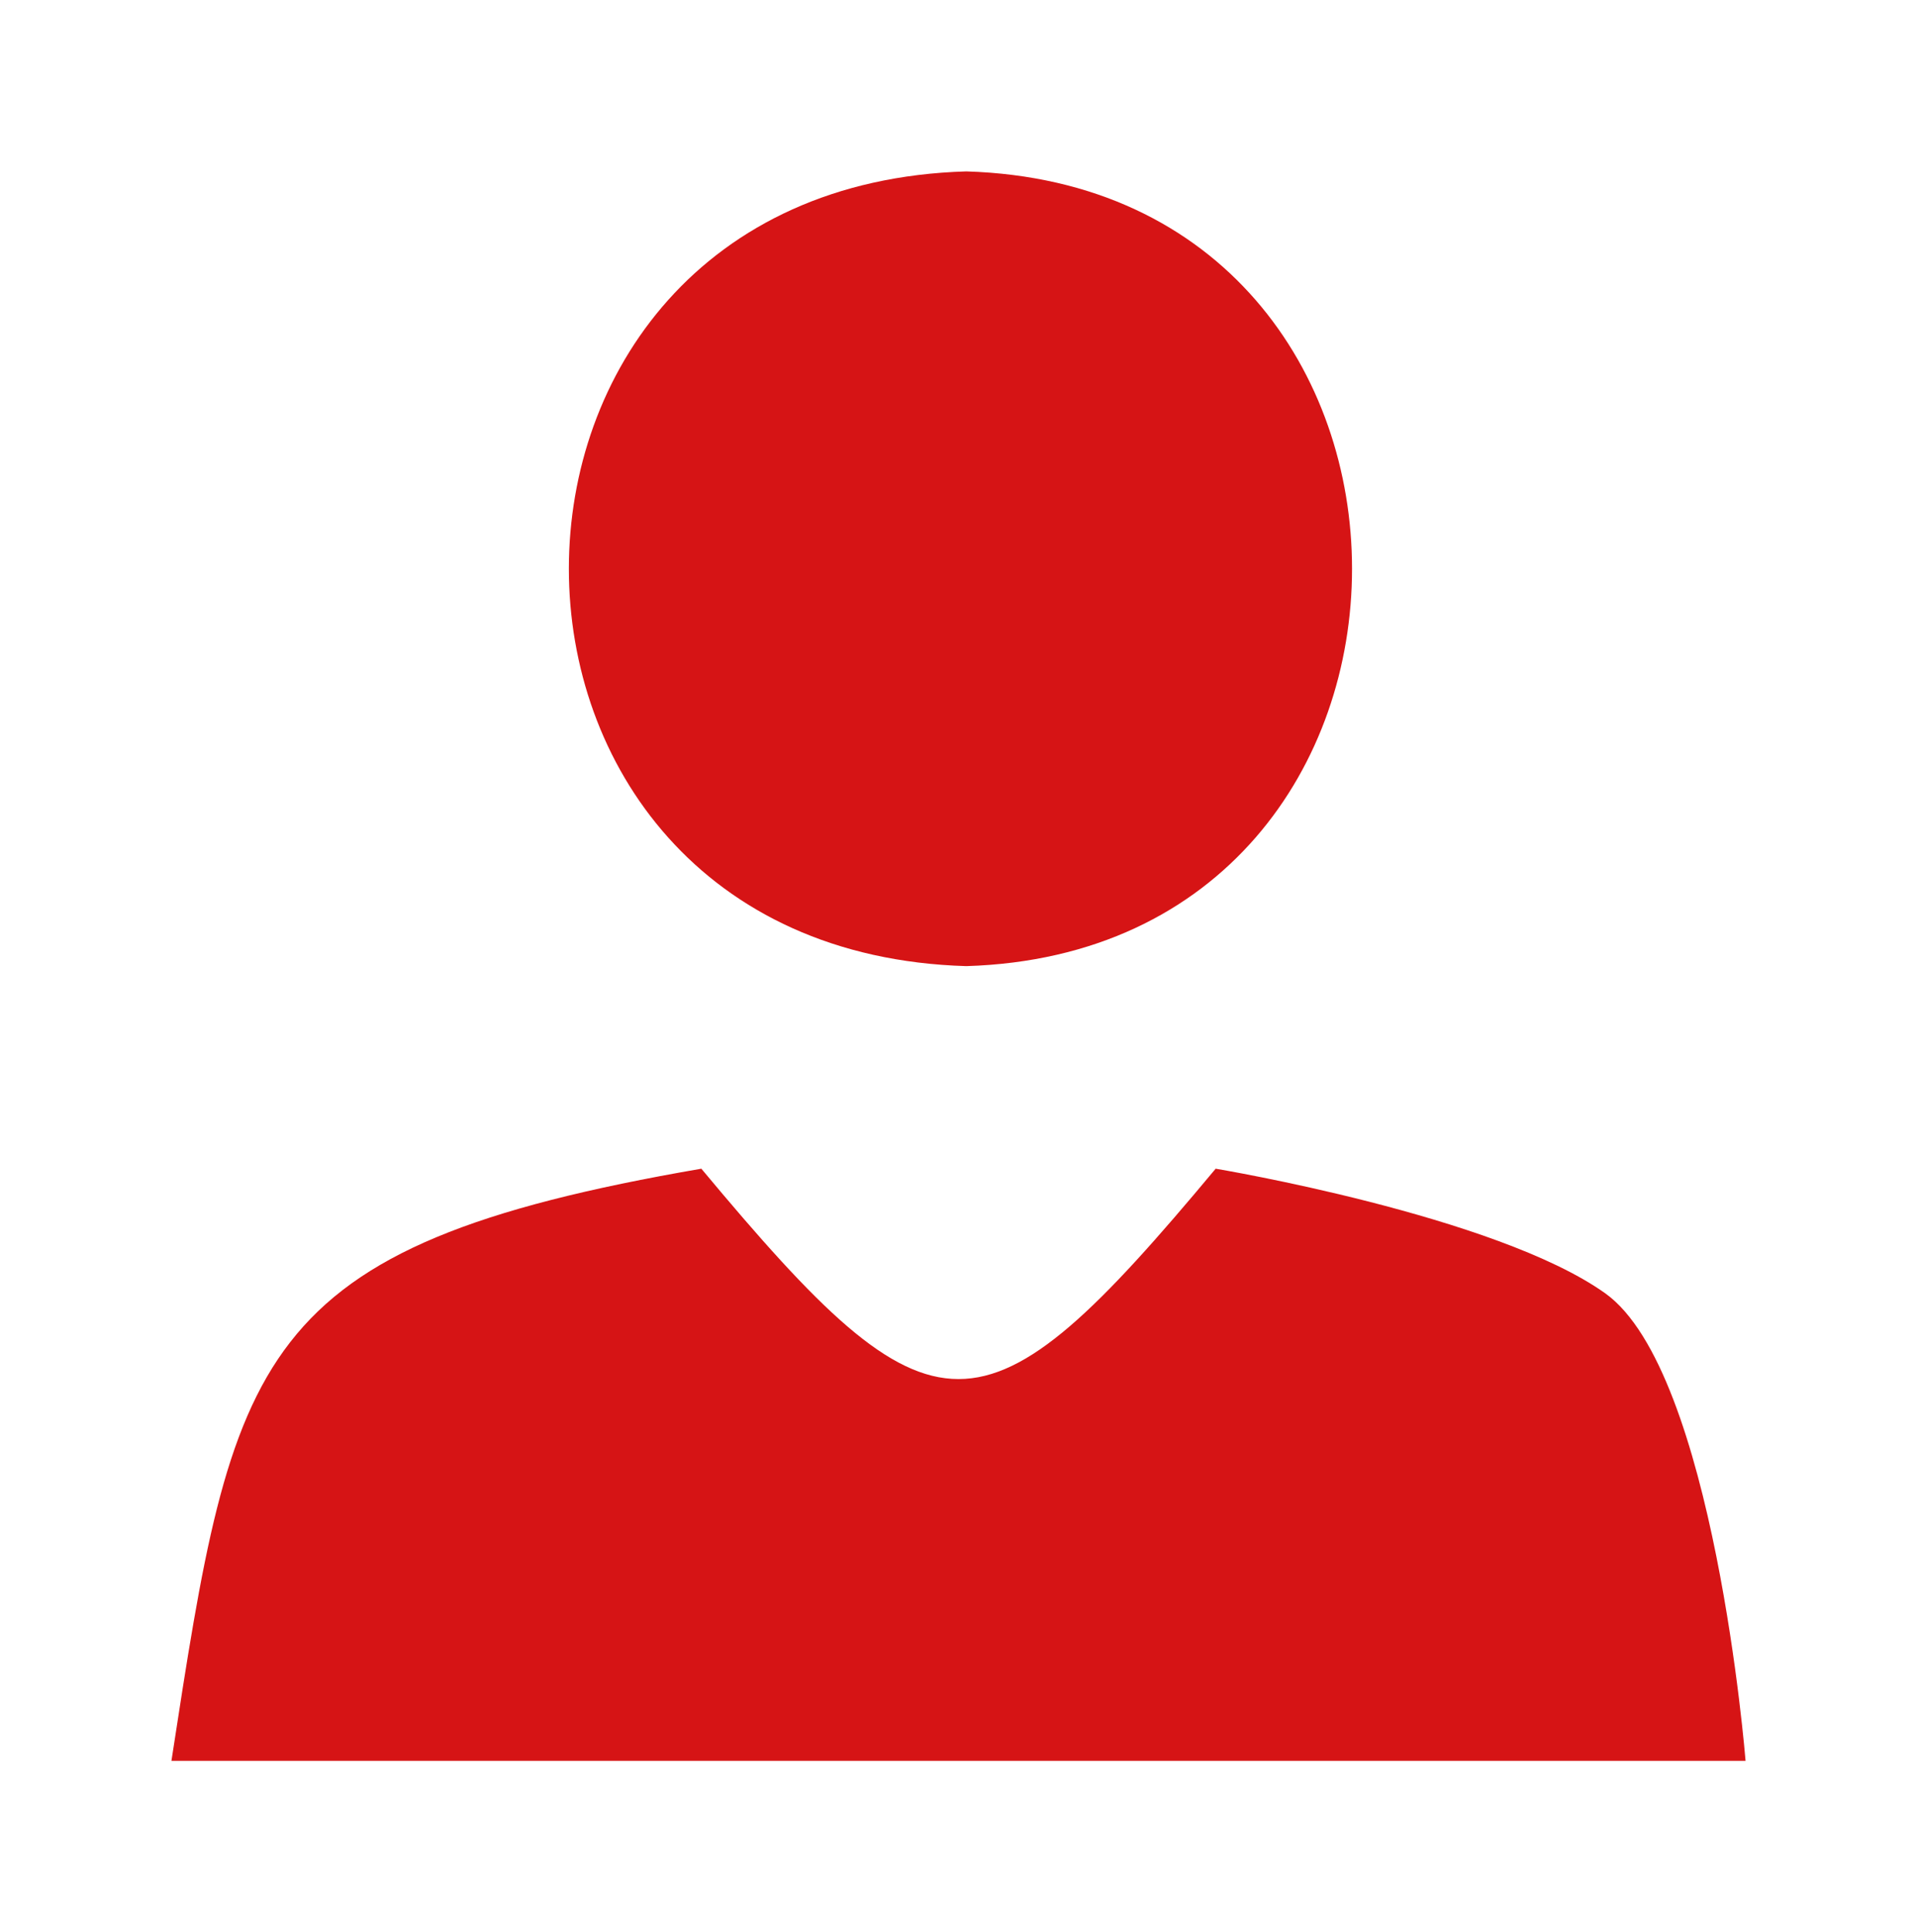 <?xml version="1.0" encoding="utf-8"?>
<!-- Generator: Adobe Illustrator 25.0.0, SVG Export Plug-In . SVG Version: 6.00 Build 0)  -->
<svg version="1.1" id="图层_1" xmlns="http://www.w3.org/2000/svg" xmlns:xlink="http://www.w3.org/1999/xlink" x="0px" y="0px"
	 viewBox="0 0 12.3 12.4" style="enable-background:new 0 0 12.3 12.4;" xml:space="preserve">
<style type="text/css">
	.st0{fill:#D61415;}
</style>
<g>
	<g>
		<g>
			<path class="st0" d="M6.2,6.2c3.3-0.1,3.3-5,0-5.1C2.8,1.2,2.8,6.1,6.2,6.2z"/>
			<path class="st0" d="M10.3,8.3C9.6,7.8,7.8,7.5,7.8,7.5C6.3,9.3,6,9.3,4.5,7.5c-2.9,0.5-3,1.2-3.4,3.8h10.1
				C11.2,11.3,11,8.8,10.3,8.3z"/>
		</g>
	</g>
</g>
</svg>
